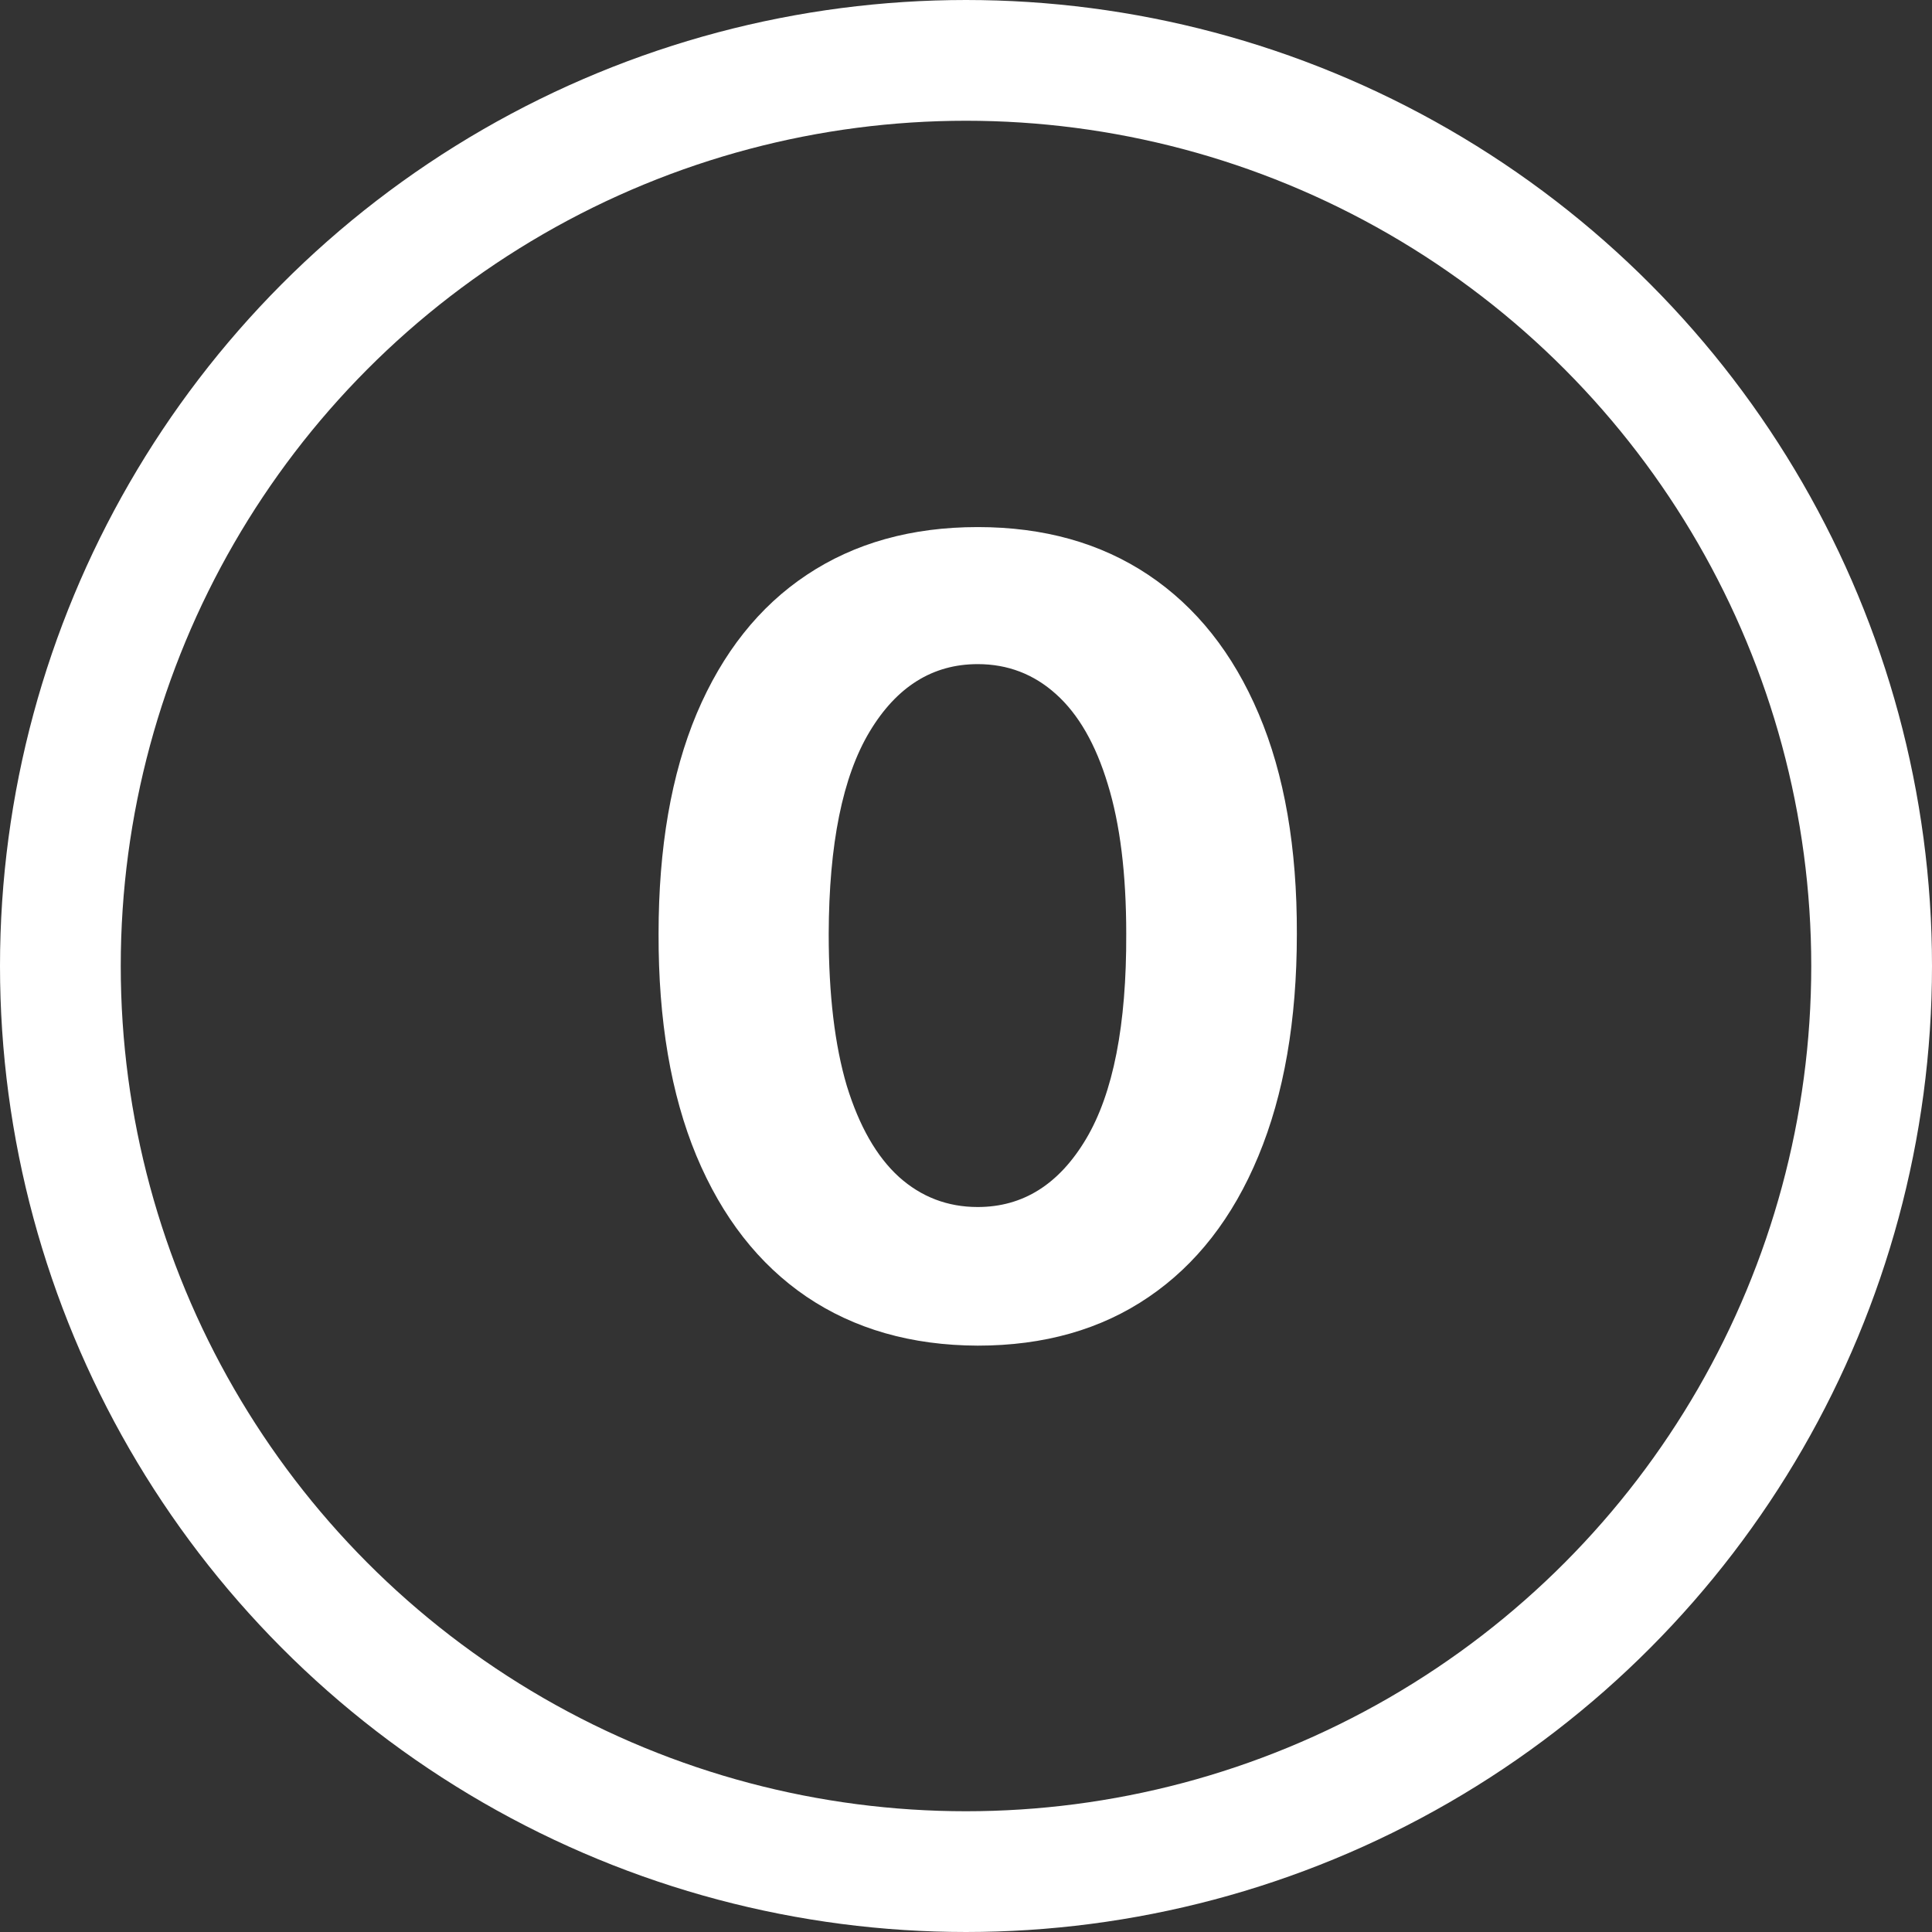 <svg width="16" height="16" viewBox="0 0 16 16" fill="none" xmlns="http://www.w3.org/2000/svg">
<rect x="0" y="0" width="16" height="16" fill="#333333" stroke="none"/>
<circle cx="8" cy="8" r="7.5" stroke="white"/>
<path d="M8.097 11.144C7.547 11.142 7.074 11.006 6.678 10.738C6.284 10.47 5.98 10.081 5.767 9.571C5.556 9.062 5.452 8.45 5.454 7.734C5.454 7.02 5.559 6.412 5.77 5.909C5.983 5.406 6.287 5.023 6.681 4.761C7.077 4.497 7.549 4.365 8.097 4.365C8.645 4.365 9.115 4.497 9.51 4.761C9.906 5.026 10.211 5.409 10.424 5.912C10.637 6.413 10.742 7.02 10.74 7.734C10.74 8.452 10.633 9.065 10.421 9.575C10.21 10.084 9.907 10.473 9.513 10.741C9.119 11.01 8.647 11.144 8.097 11.144ZM8.097 9.996C8.472 9.996 8.771 9.808 8.995 9.431C9.219 9.054 9.33 8.488 9.327 7.734C9.327 7.237 9.276 6.824 9.174 6.494C9.074 6.163 8.931 5.915 8.746 5.749C8.562 5.583 8.346 5.5 8.097 5.5C7.724 5.5 7.426 5.686 7.202 6.059C6.978 6.432 6.865 6.99 6.863 7.734C6.863 8.237 6.913 8.656 7.013 8.993C7.116 9.327 7.26 9.579 7.445 9.747C7.63 9.913 7.848 9.996 8.097 9.996Z" fill="white"/>
</svg>
